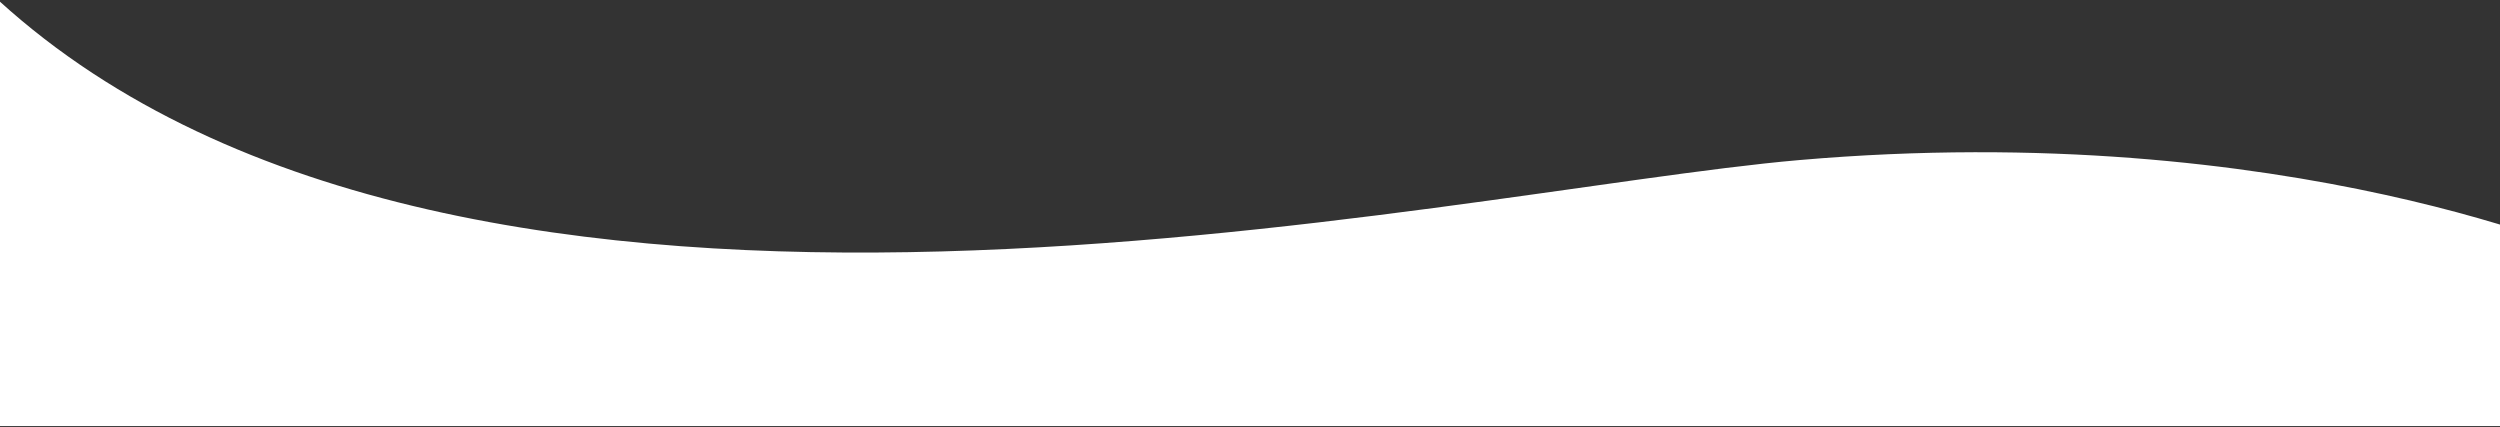 <svg width="1382" height="236" viewBox="0 0 1382 236" fill="none" xmlns="http://www.w3.org/2000/svg">
<rect x="0" y="0" width="1382" height="236" fill="#333333" stroke="none"/>
<path d="M994.5 88.5C798.5 105.5 258 235.498 -0.5 0.5V235.498H1439V144.498C1439 144.498 1265.61 64.985 994.5 88.5Z" fill="white"/>
</svg>
